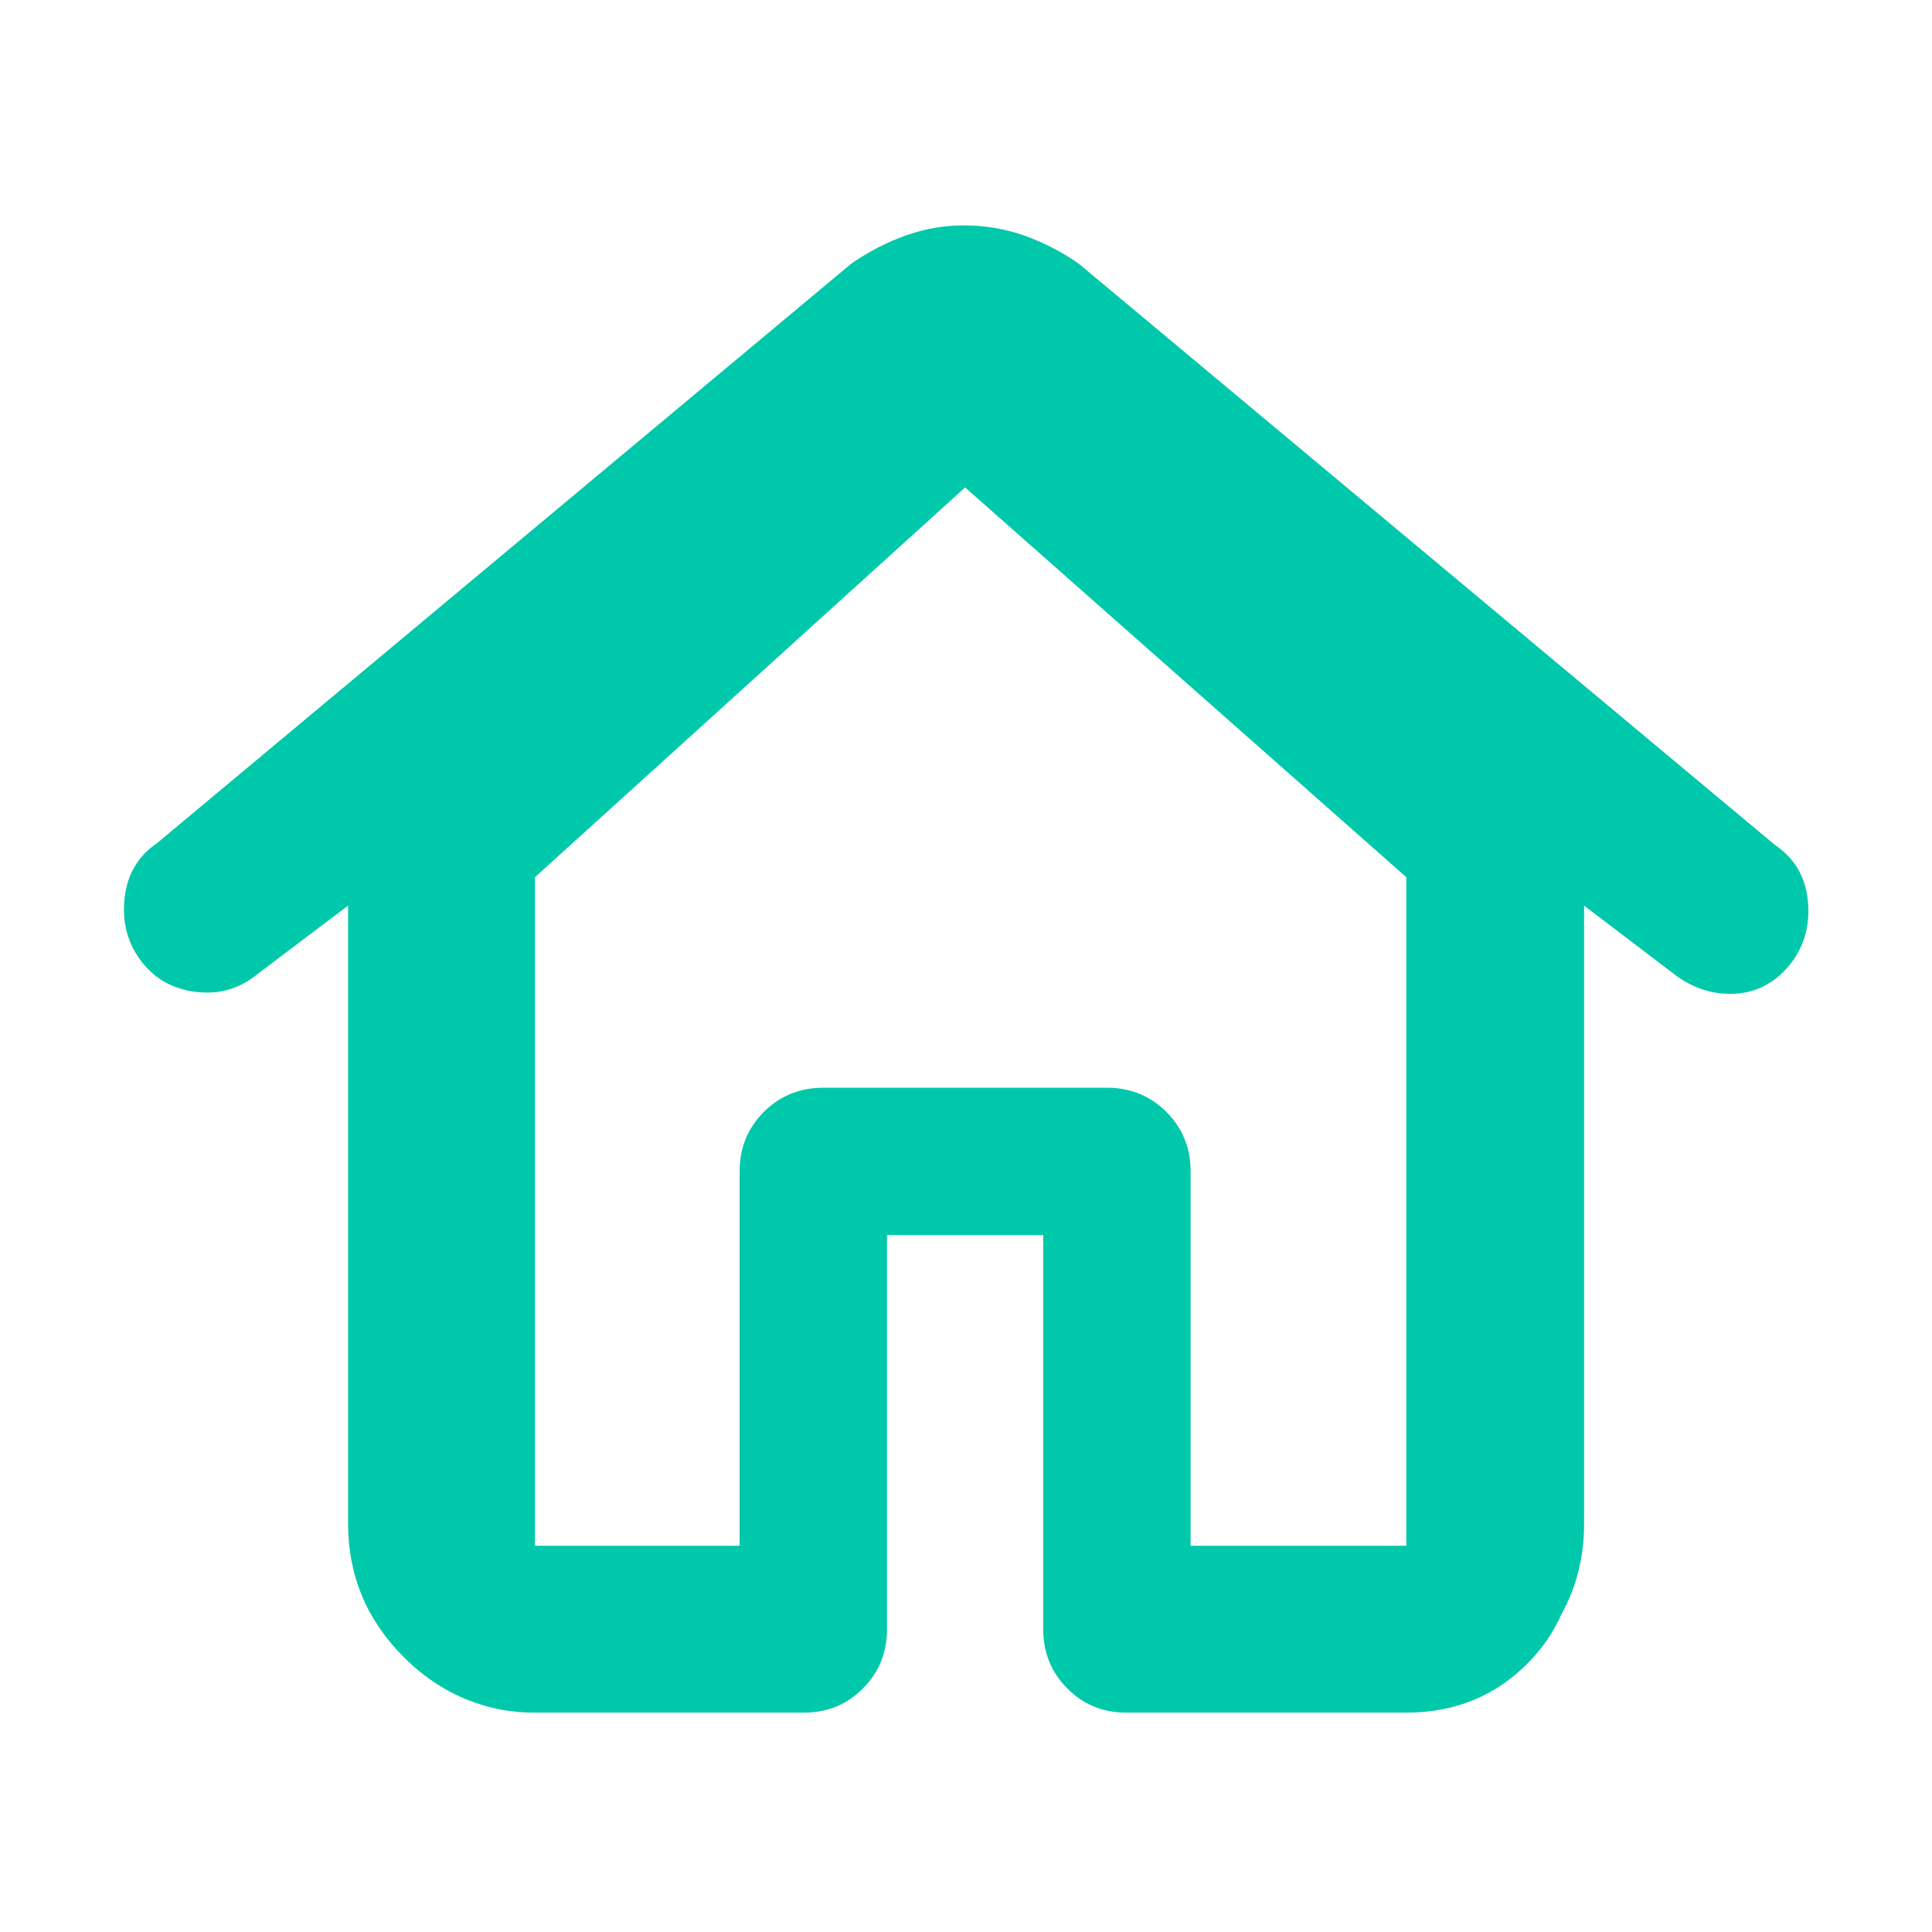 <svg height="48" viewBox="0 -960 960 960" width="48" xmlns="http://www.w3.org/2000/svg"><path fill="rgb(0, 200, 170)" d="m200.595-136.63c-18.42-18.413-27.63-40.537-27.63-66.37v-307l-45 34c-8.9 7.333-19.113 10.29-30.64 8.87-11.52-1.413-20.627-6.58-27.32-15.5-6.693-8.913-9.393-19.267-8.1-31.06 1.3-11.793 6.653-20.897 16.06-27.31l345.035-288c8.667-6 17.7-10.667 27.1-14s18.987-5 28.76-5c10.48 0 20.457 1.667 29.93 5s18.543 8 27.21 14l346.134 289c9.527 6.447 14.91 15.557 16.15 27.33 1.233 11.78-1.483 22.127-8.15 31.04-7.207 9.32-16.173 14.423-26.9 15.31-10.733.88-20.767-2.013-30.1-8.68l-46-35v307c0 16.646-3.791 31.753-11.373 45.319-4.014 9.129-9.796 17.422-17.347 24.861-16.107 15.89-35.991 23.82-59.633 23.82h-138.946c-11.626 0-21.437-3.86-29.447-11.98-8.009-7.96-12.015-17.82-12.015-29.48v-195.82h-77.629v195.82c0 11.66-4.005 21.52-12.014 29.48-8.028 8.12-17.836 11.98-29.446 11.98h-133.452c-10.823 0-20.846-1.695-30.071-5.087-12.931-4.512-24.653-12.026-35.166-22.543zm65.237-55.29h101.693v-186.12c0-11.64 4.005-21.36 12.016-29.48 8.009-7.92 17.819-11.99 29.445-11.99h141.145c11.609 0 21.419 4.07 29.445 11.99 8.01 8.12 12.015 17.84 12.015 29.48v186.12h107.19v-332.21l-219.222-193.671-213.727 193.671z"/></svg>